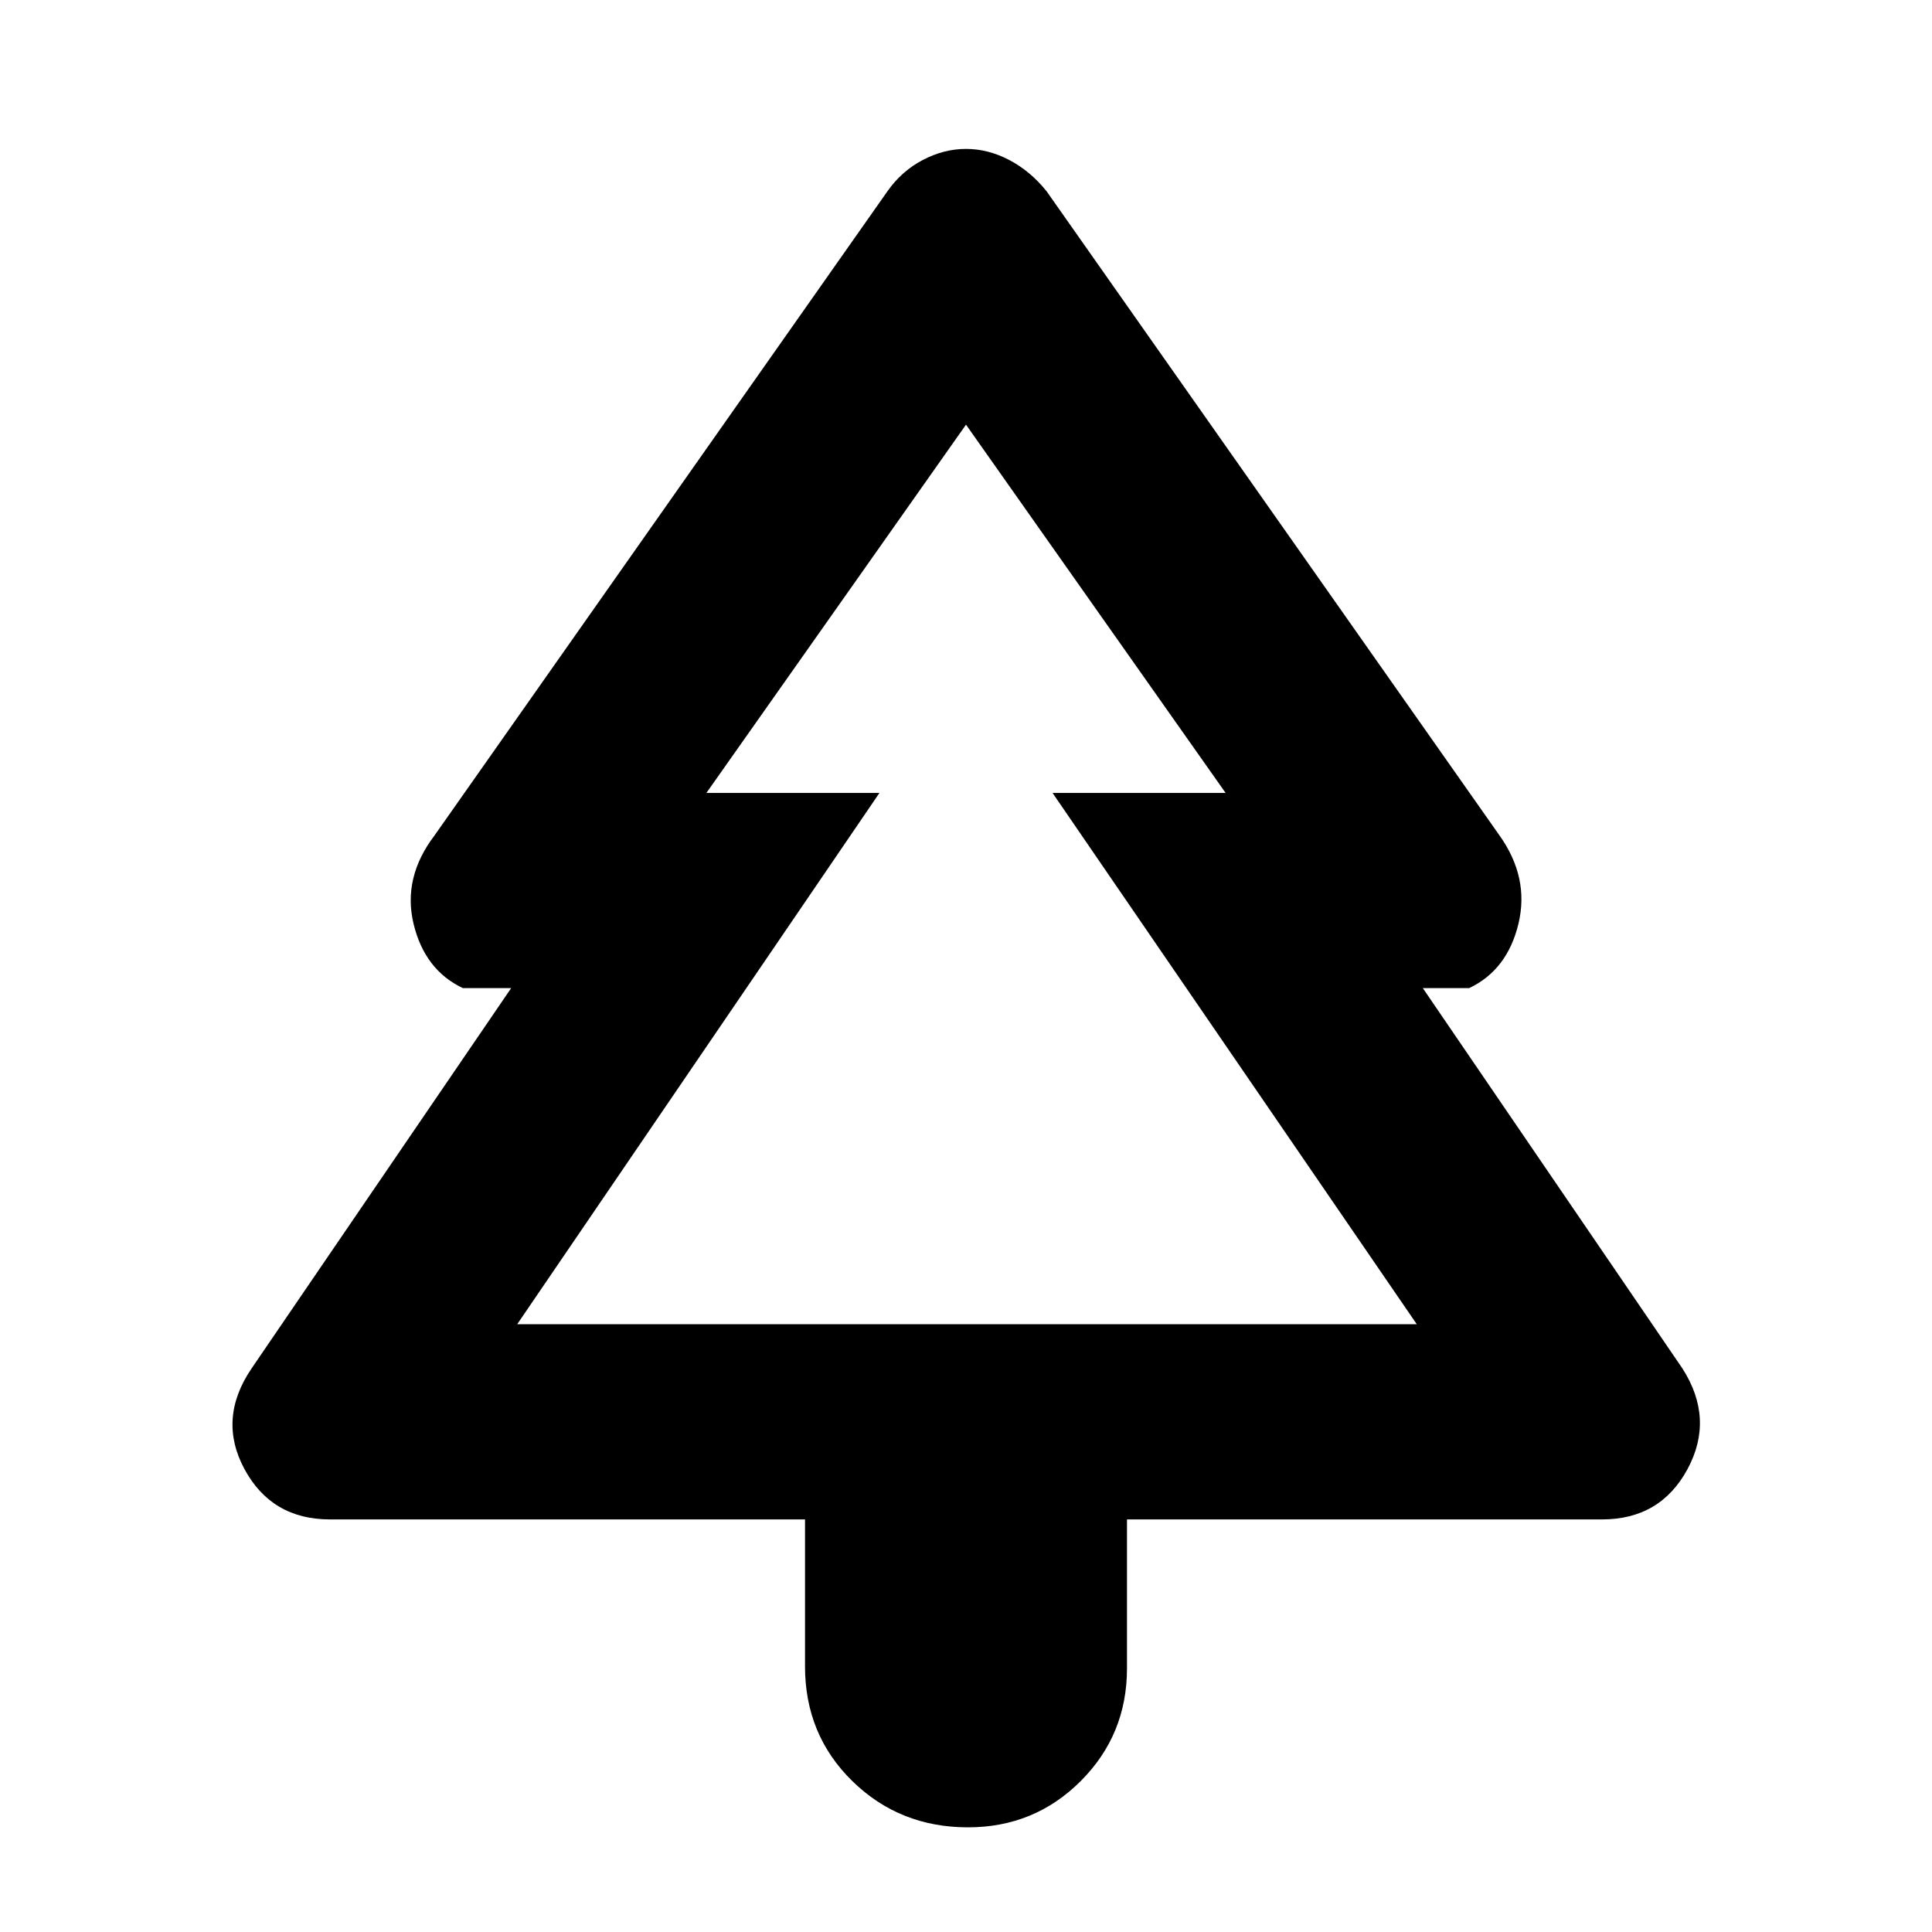 <svg xmlns="http://www.w3.org/2000/svg" height="40" width="40"><path d="M20.042 37.833Q18.625 37.833 17.646 36.875Q16.667 35.917 16.667 34.5V31.458H6.833Q5.625 31.458 5.062 30.417Q4.5 29.375 5.208 28.333L10.583 20.458H9.583Q8.792 20.083 8.562 19.125Q8.333 18.167 9 17.292L18.375 3.958Q18.667 3.542 19.104 3.313Q19.542 3.083 20 3.083Q20.458 3.083 20.896 3.313Q21.333 3.542 21.667 3.958L31.042 17.292Q31.667 18.167 31.438 19.125Q31.208 20.083 30.417 20.458H29.458L34.833 28.333Q35.5 29.375 34.938 30.417Q34.375 31.458 33.167 31.458H23.333V34.542Q23.333 35.917 22.375 36.875Q21.417 37.833 20.042 37.833ZM10.708 27.417H18.208H14.625H20H25.375H21.792H29.333ZM10.708 27.417H29.333L21.792 16.417H25.375L20 8.792L14.625 16.417H18.208Z"/></svg>